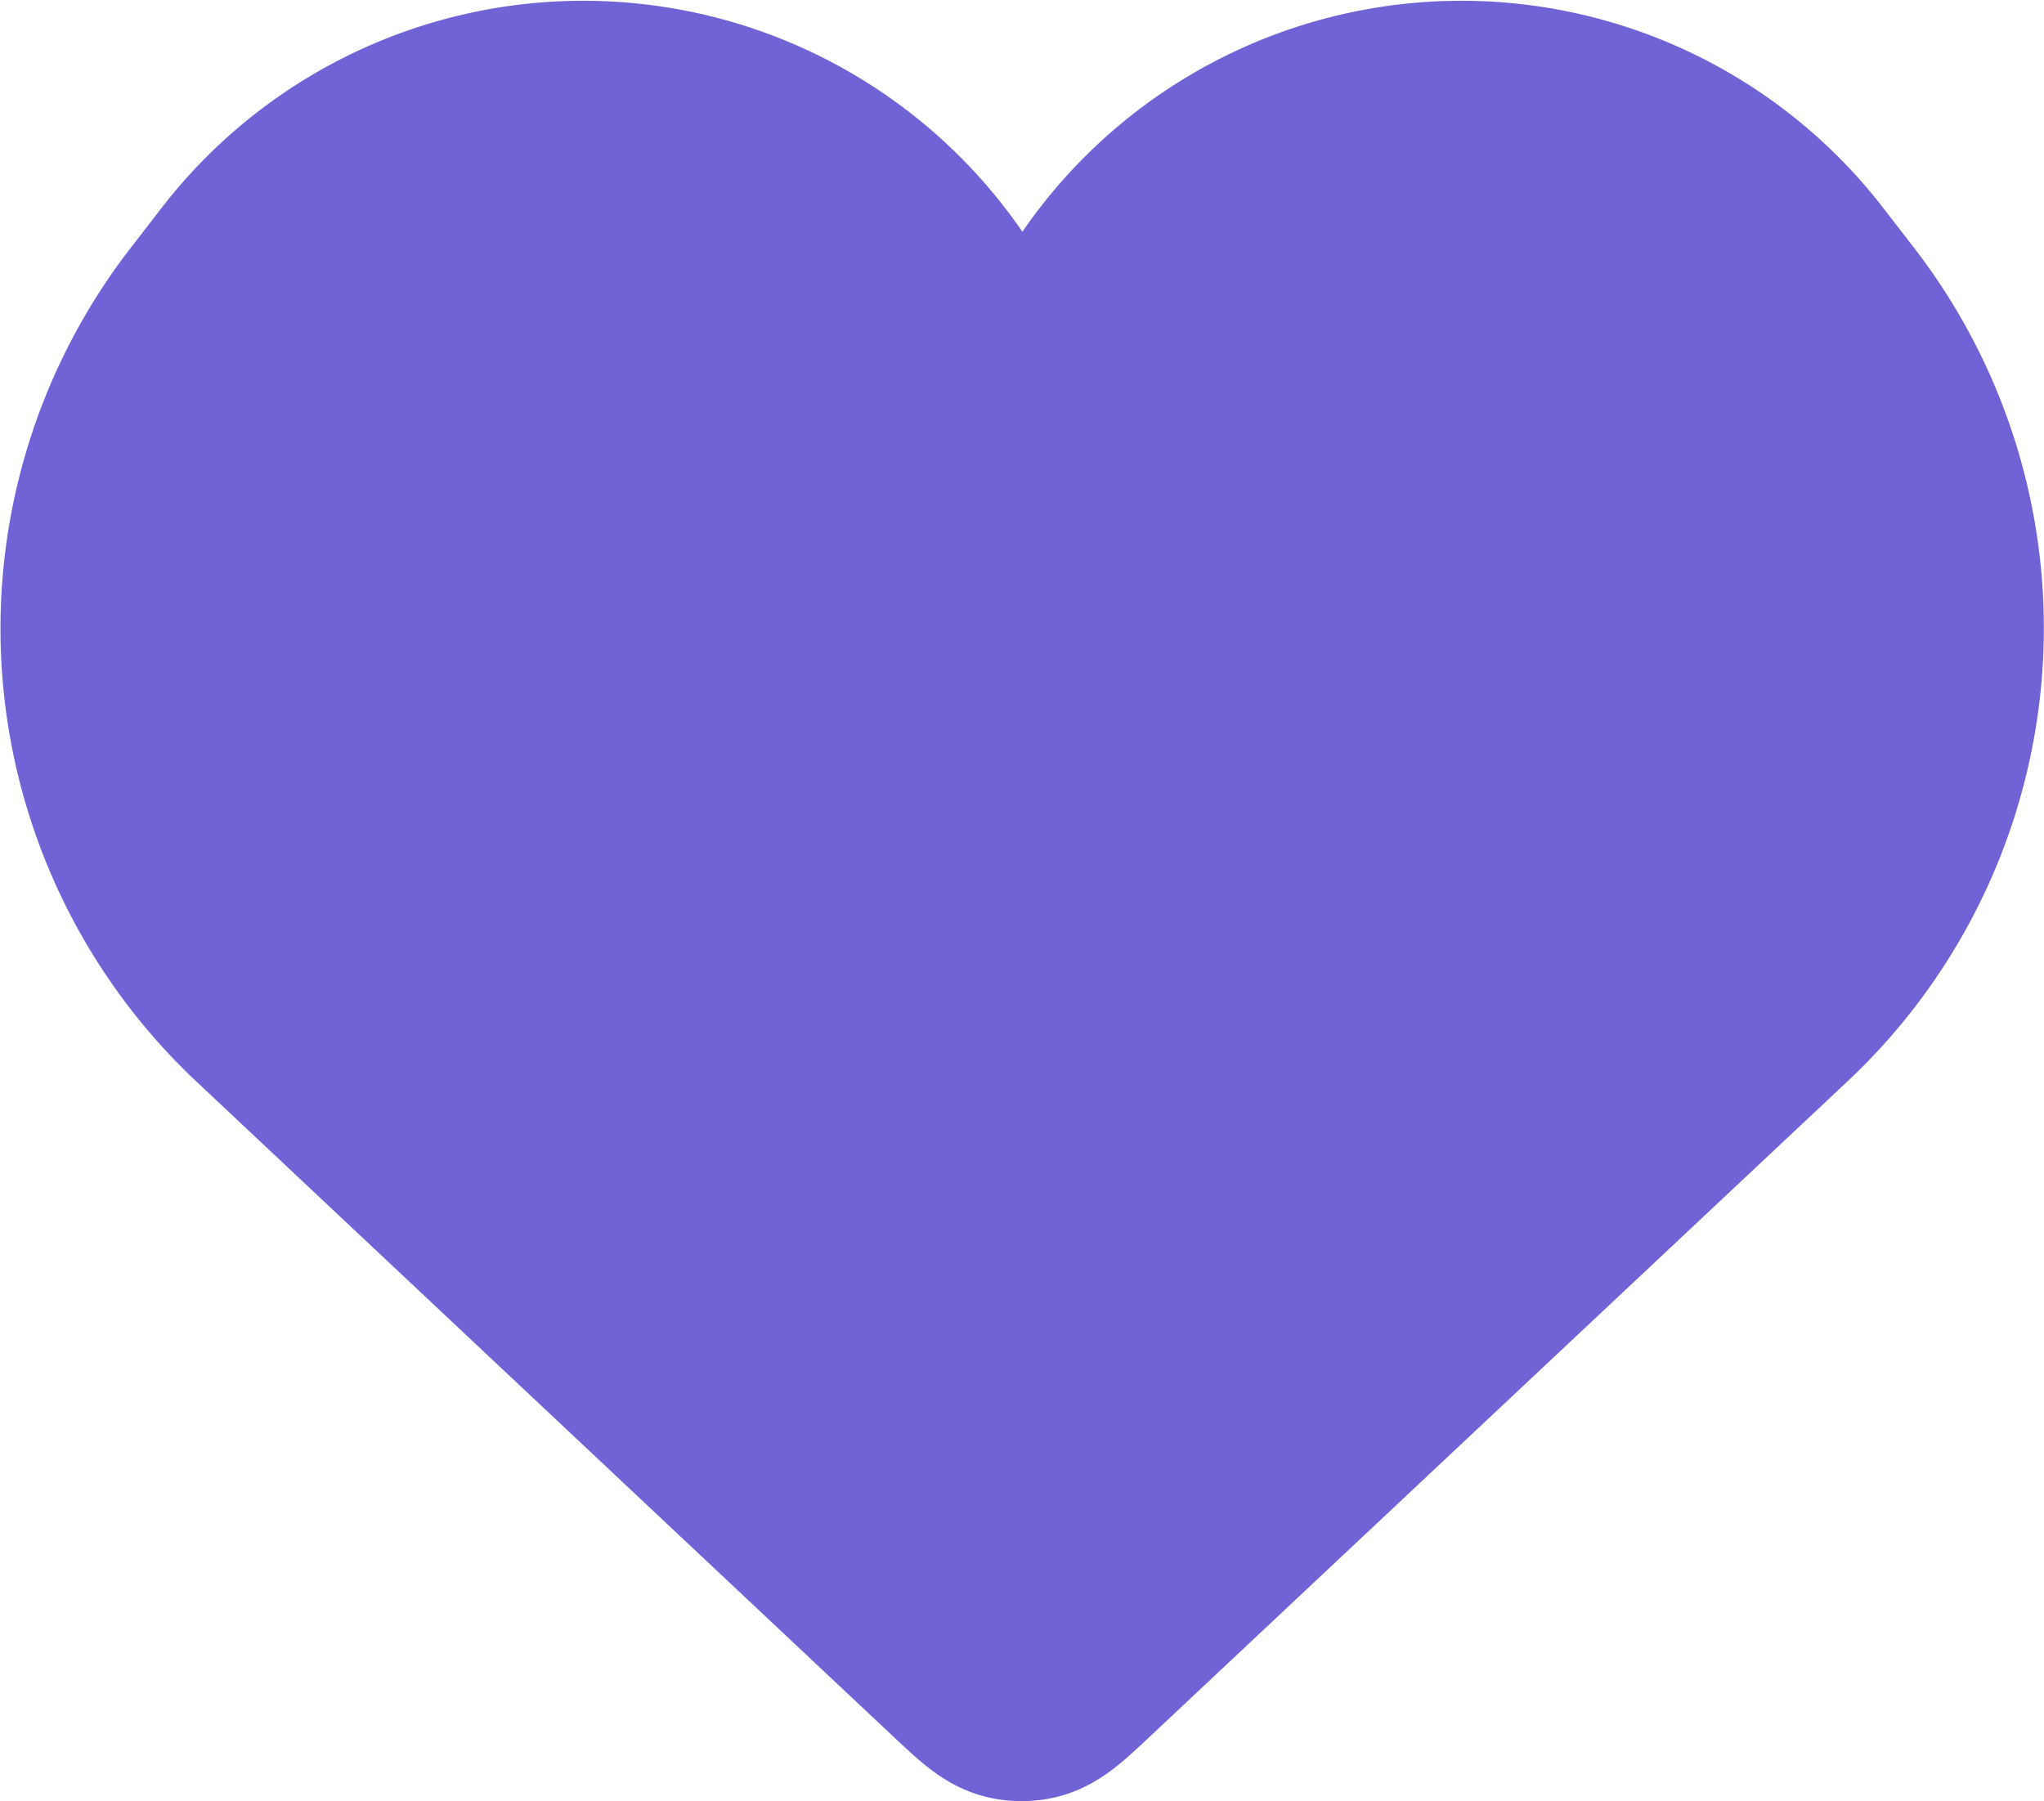 <svg xmlns="http://www.w3.org/2000/svg" width="20.385" height="17.964" viewBox="0 0 20.385 17.964">
  <path id="favorite-svgrepo-com_1_" data-name="favorite-svgrepo-com (1)" d="M4.451,13.908,11.4,20.44c.24.225.359.337.5.365a.5.5,0,0,0,.193,0c.141-.028.261-.14.5-.365l6.953-6.531A5.2,5.2,0,0,0,20.1,6.926l-.309-.4a4.314,4.314,0,0,0-7.3.786.539.539,0,0,1-.973,0,4.314,4.314,0,0,0-7.3-.786l-.309.4A5.2,5.2,0,0,0,4.451,13.908Z" transform="translate(-1.808 -3.85)" fill="#6f63d6" stroke="#6f63d6" stroke-width="2"/>
</svg>
